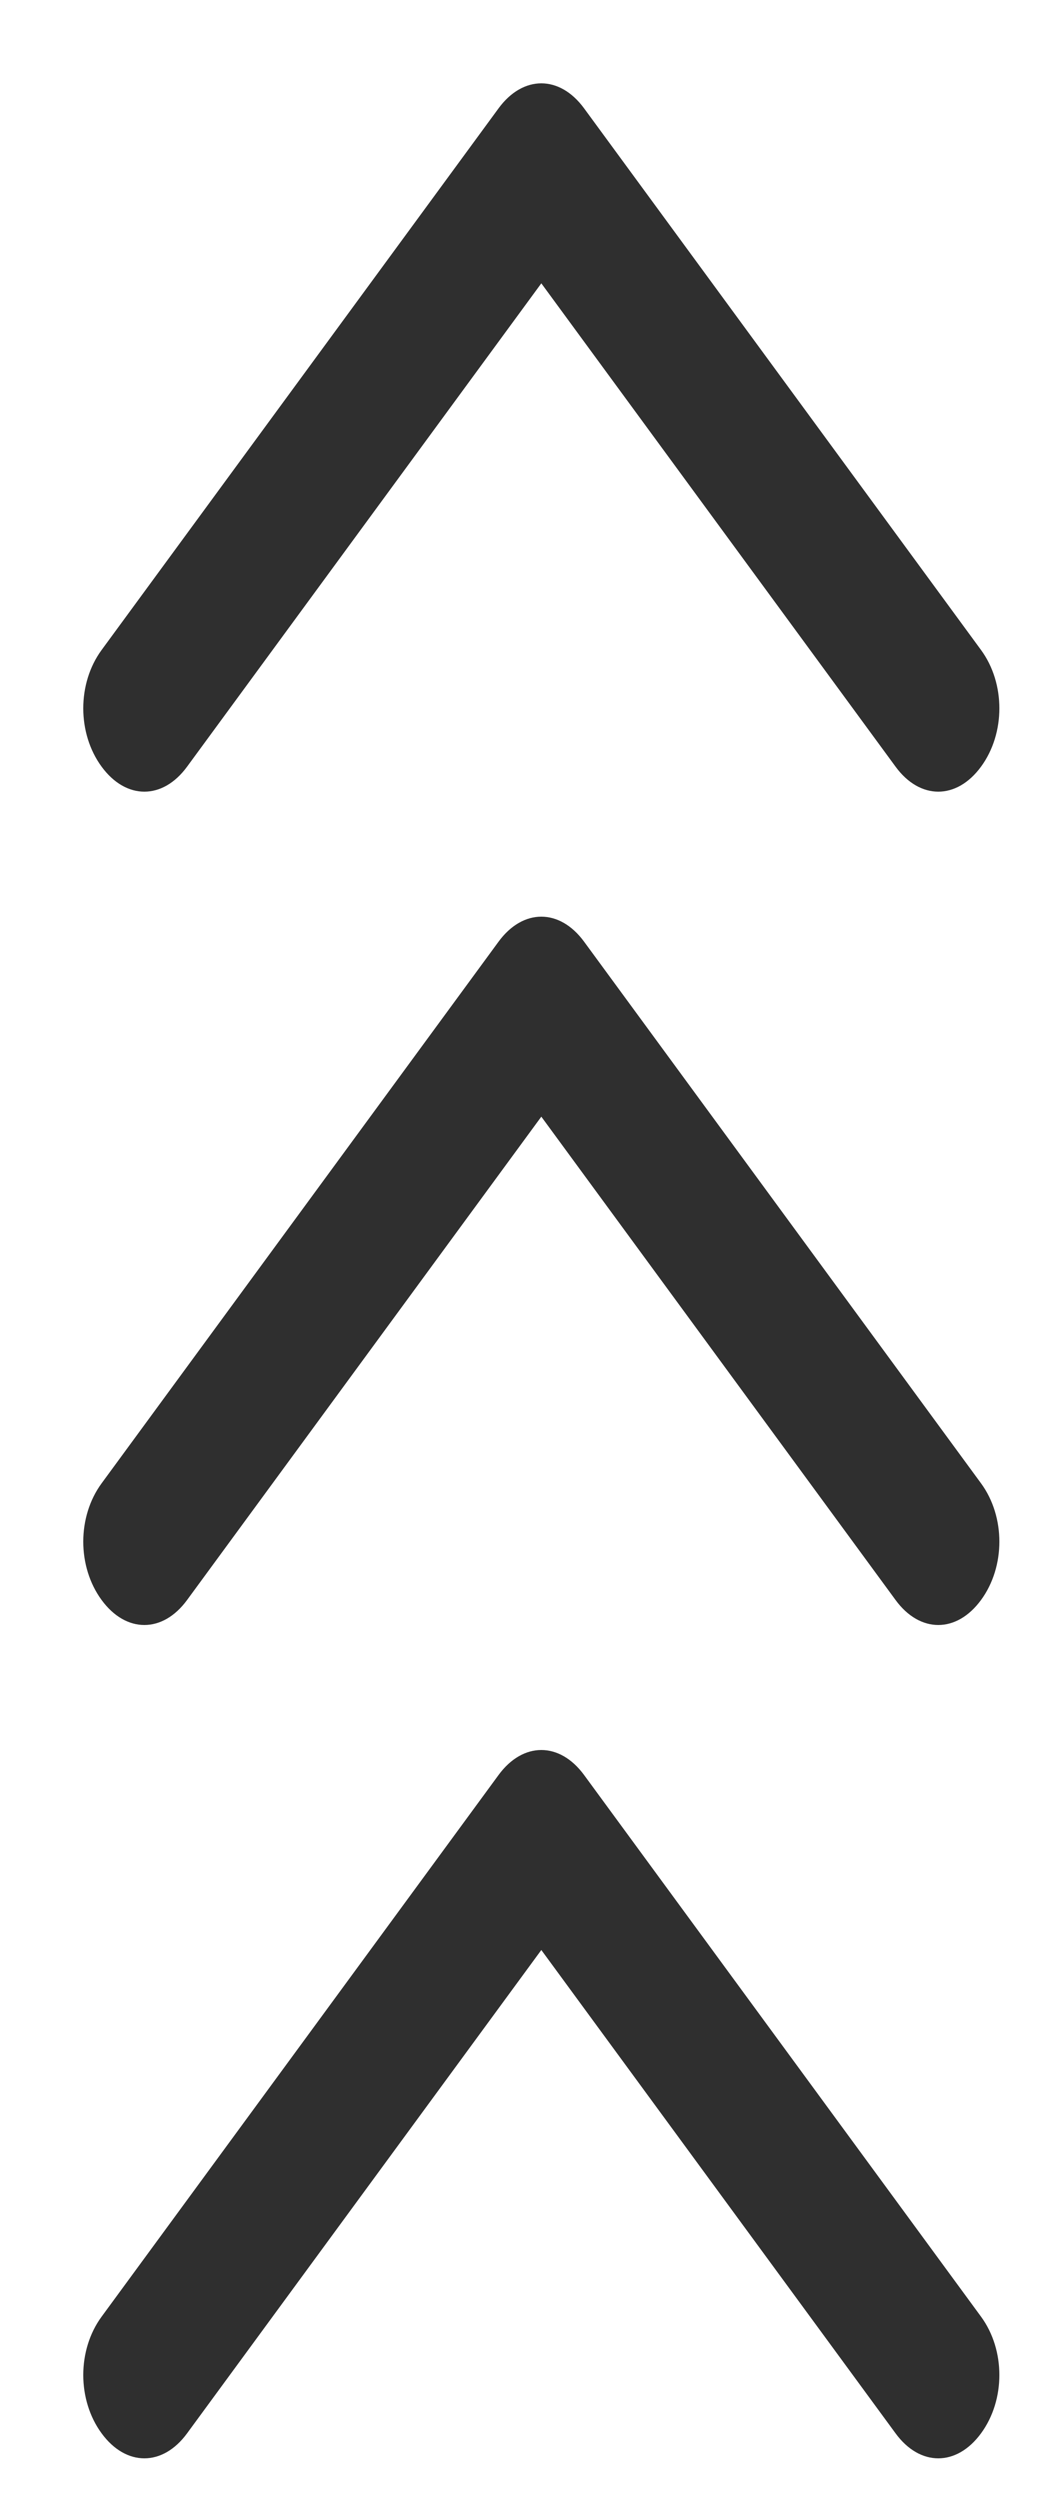 <?xml version="1.0" encoding="UTF-8" standalone="no"?>
<svg width="25px" height="60px" viewBox="0 0 25 60" version="1.1" xmlns="http://www.w3.org/2000/svg" xmlns:xlink="http://www.w3.org/1999/xlink">
    <!-- Generator: Sketch 50.2 (55047) - http://www.bohemiancoding.com/sketch -->
    <title>back to top</title>
    <desc>Created with Sketch.</desc>
    <defs></defs>
    <g id="back-to-top" stroke="none" stroke-width="1" fill="none" fill-rule="evenodd">
        <g id="arrows" transform="translate(2, 2)" fill="#2F2F2F">
            <g id="Shape">
                <path d="M12.027,0.6 C11.44,-0.2 10.56,-0.2 9.973,0.6 L0.44,13.6 C-0.147,14.4 -0.147,15.6 0.44,16.4 C1.027,17.2 1.907,17.2 2.493,16.4 L11,4.8 L19.507,16.4 C20.093,17.2 20.973,17.2 21.56,16.4 C22.147,15.6 22.147,14.4 21.56,13.6 L12.027,0.6 Z" fill-rule="nonzero"></path>
                <path d="M12.027,20.6 C11.44,19.8 10.56,19.8 9.973,20.6 L0.44,33.6 C-0.147,34.4 -0.147,35.6 0.44,36.4 C1.027,37.2 1.907,37.2 2.493,36.4 L11,24.8 L19.507,36.4 C20.093,37.2 20.973,37.2 21.56,36.4 C22.147,35.6 22.147,34.4 21.56,33.6 L12.027,20.6 Z" fill-rule="nonzero"></path>
                <path d="M12.027,40.6 C11.44,39.8 10.56,39.8 9.973,40.6 L0.44,53.6 C-0.147,54.4 -0.147,55.6 0.44,56.4 C1.027,57.2 1.907,57.2 2.493,56.4 L11,44.8 L19.507,56.4 C20.093,57.2 20.973,57.2 21.56,56.4 C22.147,55.6 22.147,54.4 21.56,53.6 L12.027,40.6 Z" fill-rule="nonzero"></path>
            </g>
        </g>
    </g>
</svg>